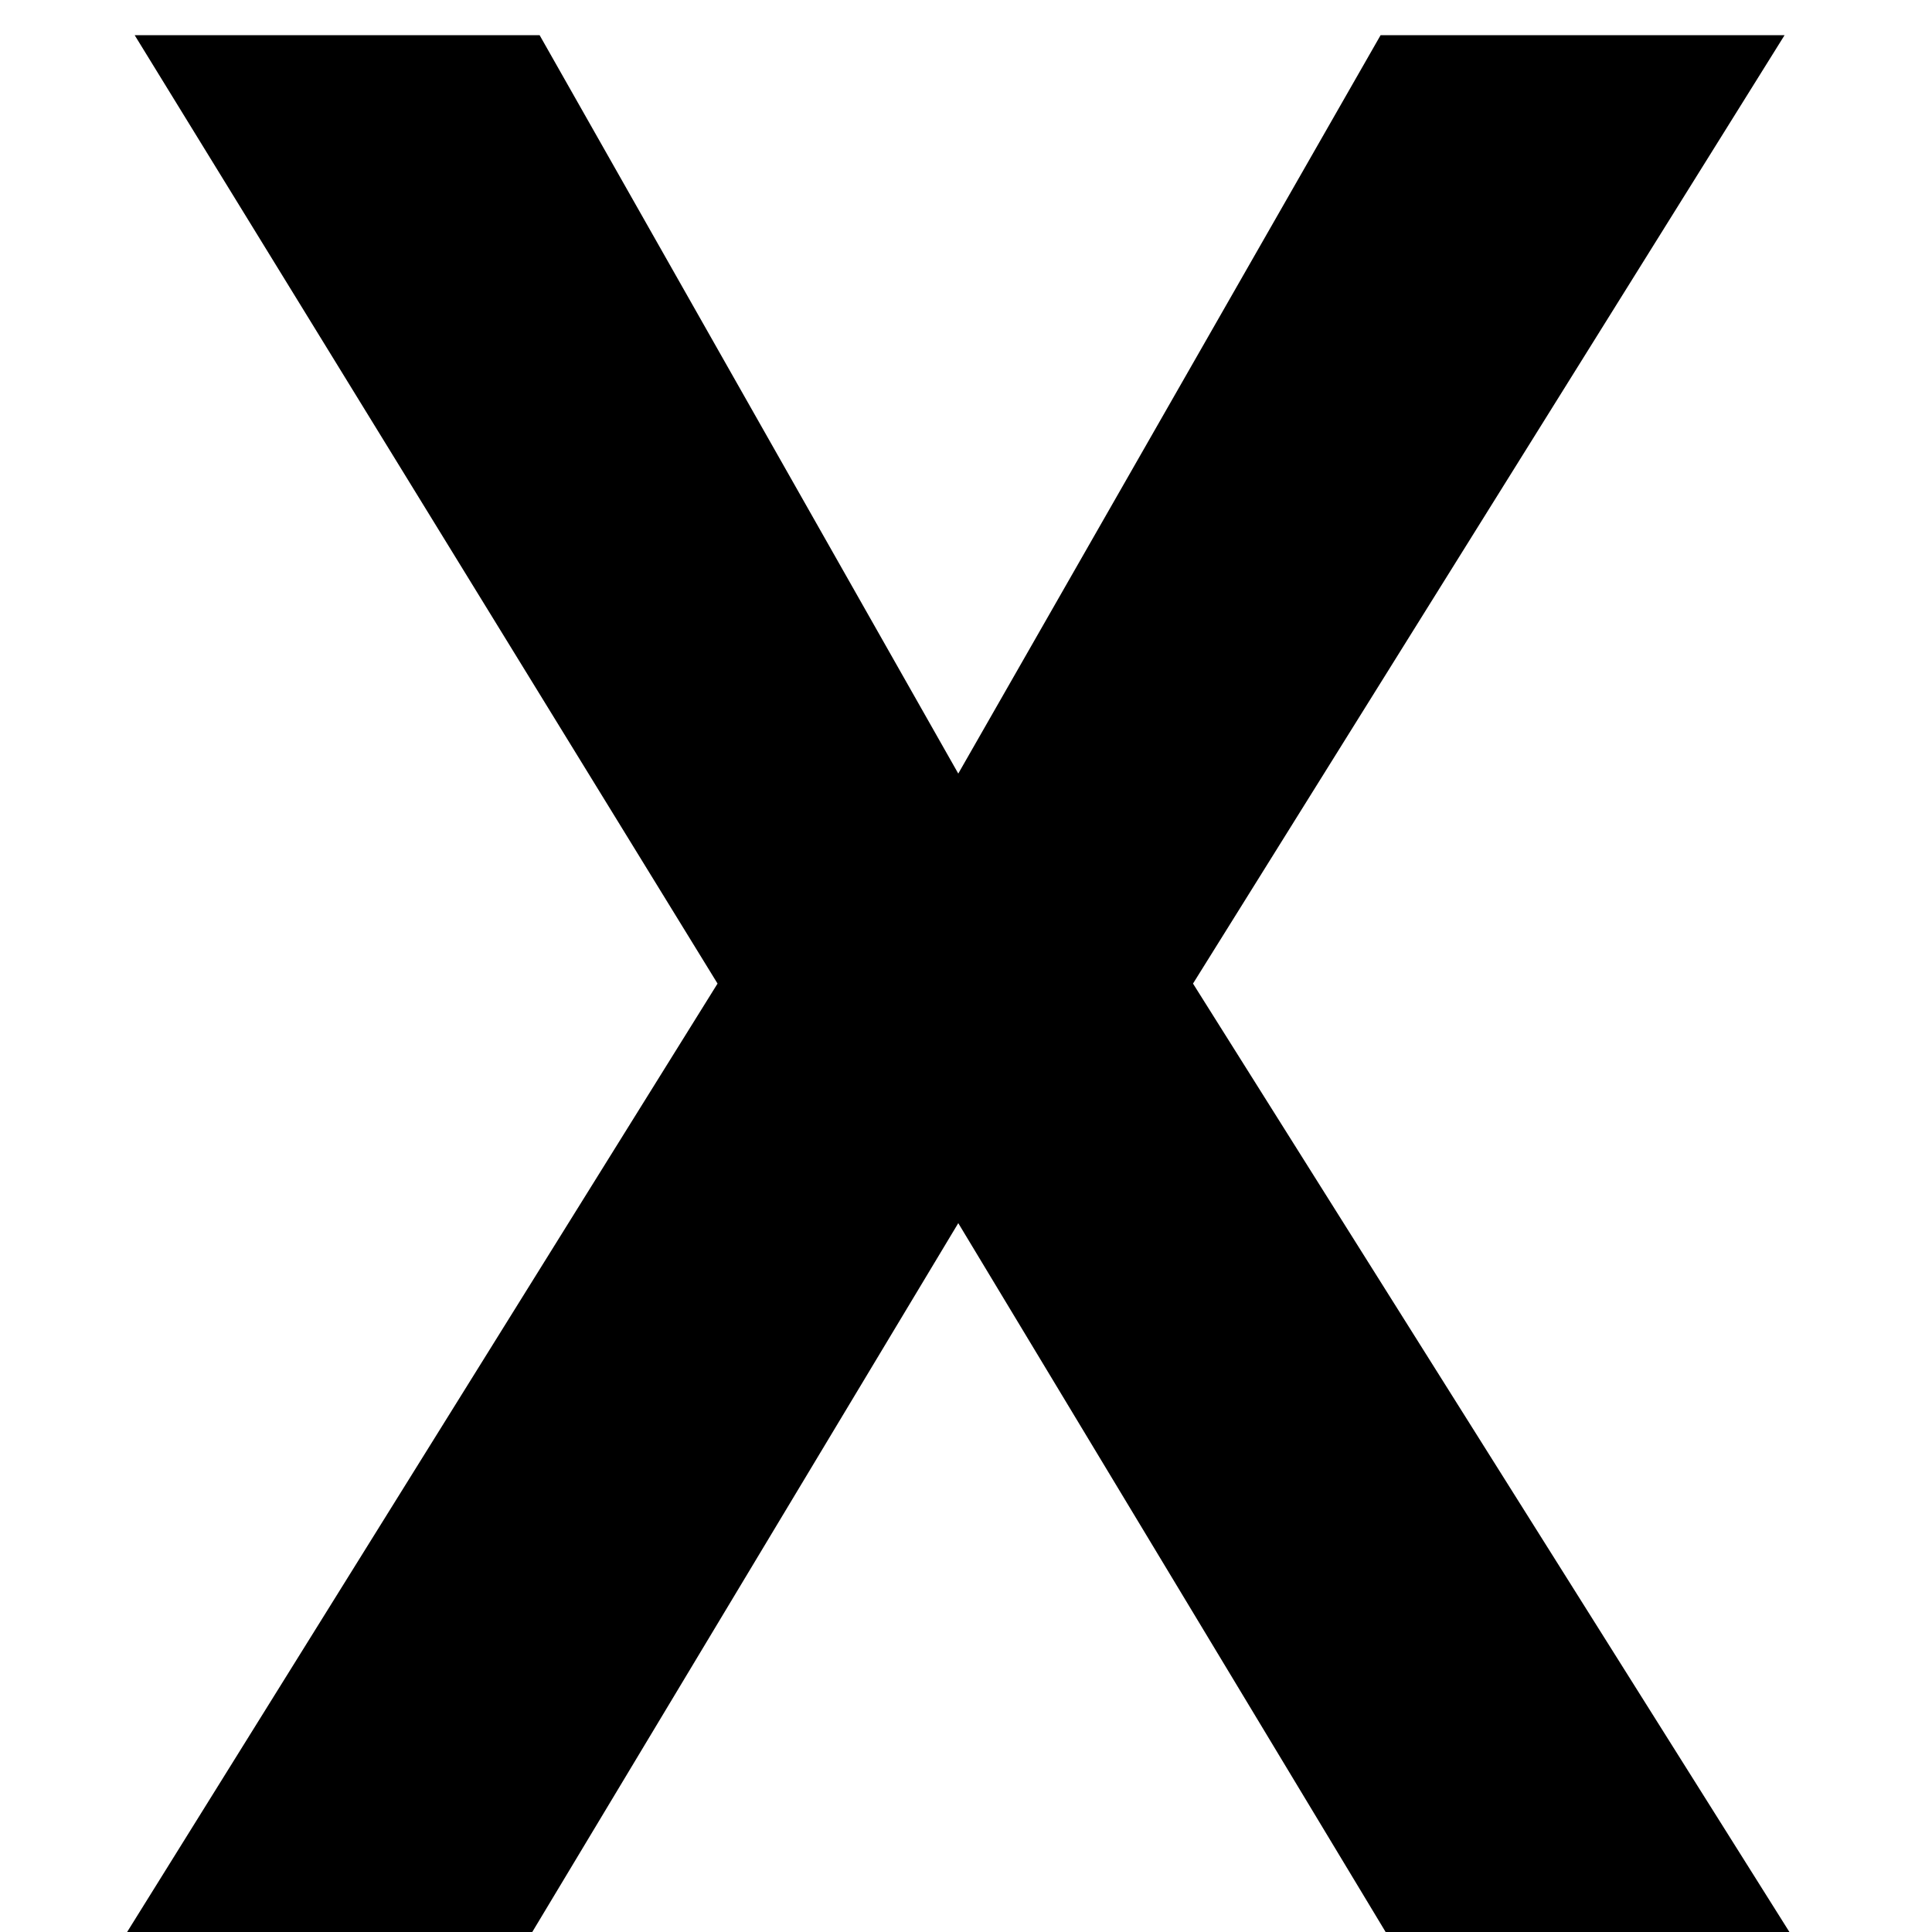 <svg width="10" height="10" viewBox="0 0 10 10" fill="none" xmlns="http://www.w3.org/2000/svg">
<path d="M2.793 0.182L4.96 4.004L7.146 0.182H9.237L6.175 5.091L9.262 10H7.172L4.96 6.331L2.755 10H0.658L3.714 5.091L0.697 0.182H2.793Z" fill="black"/>
</svg>
